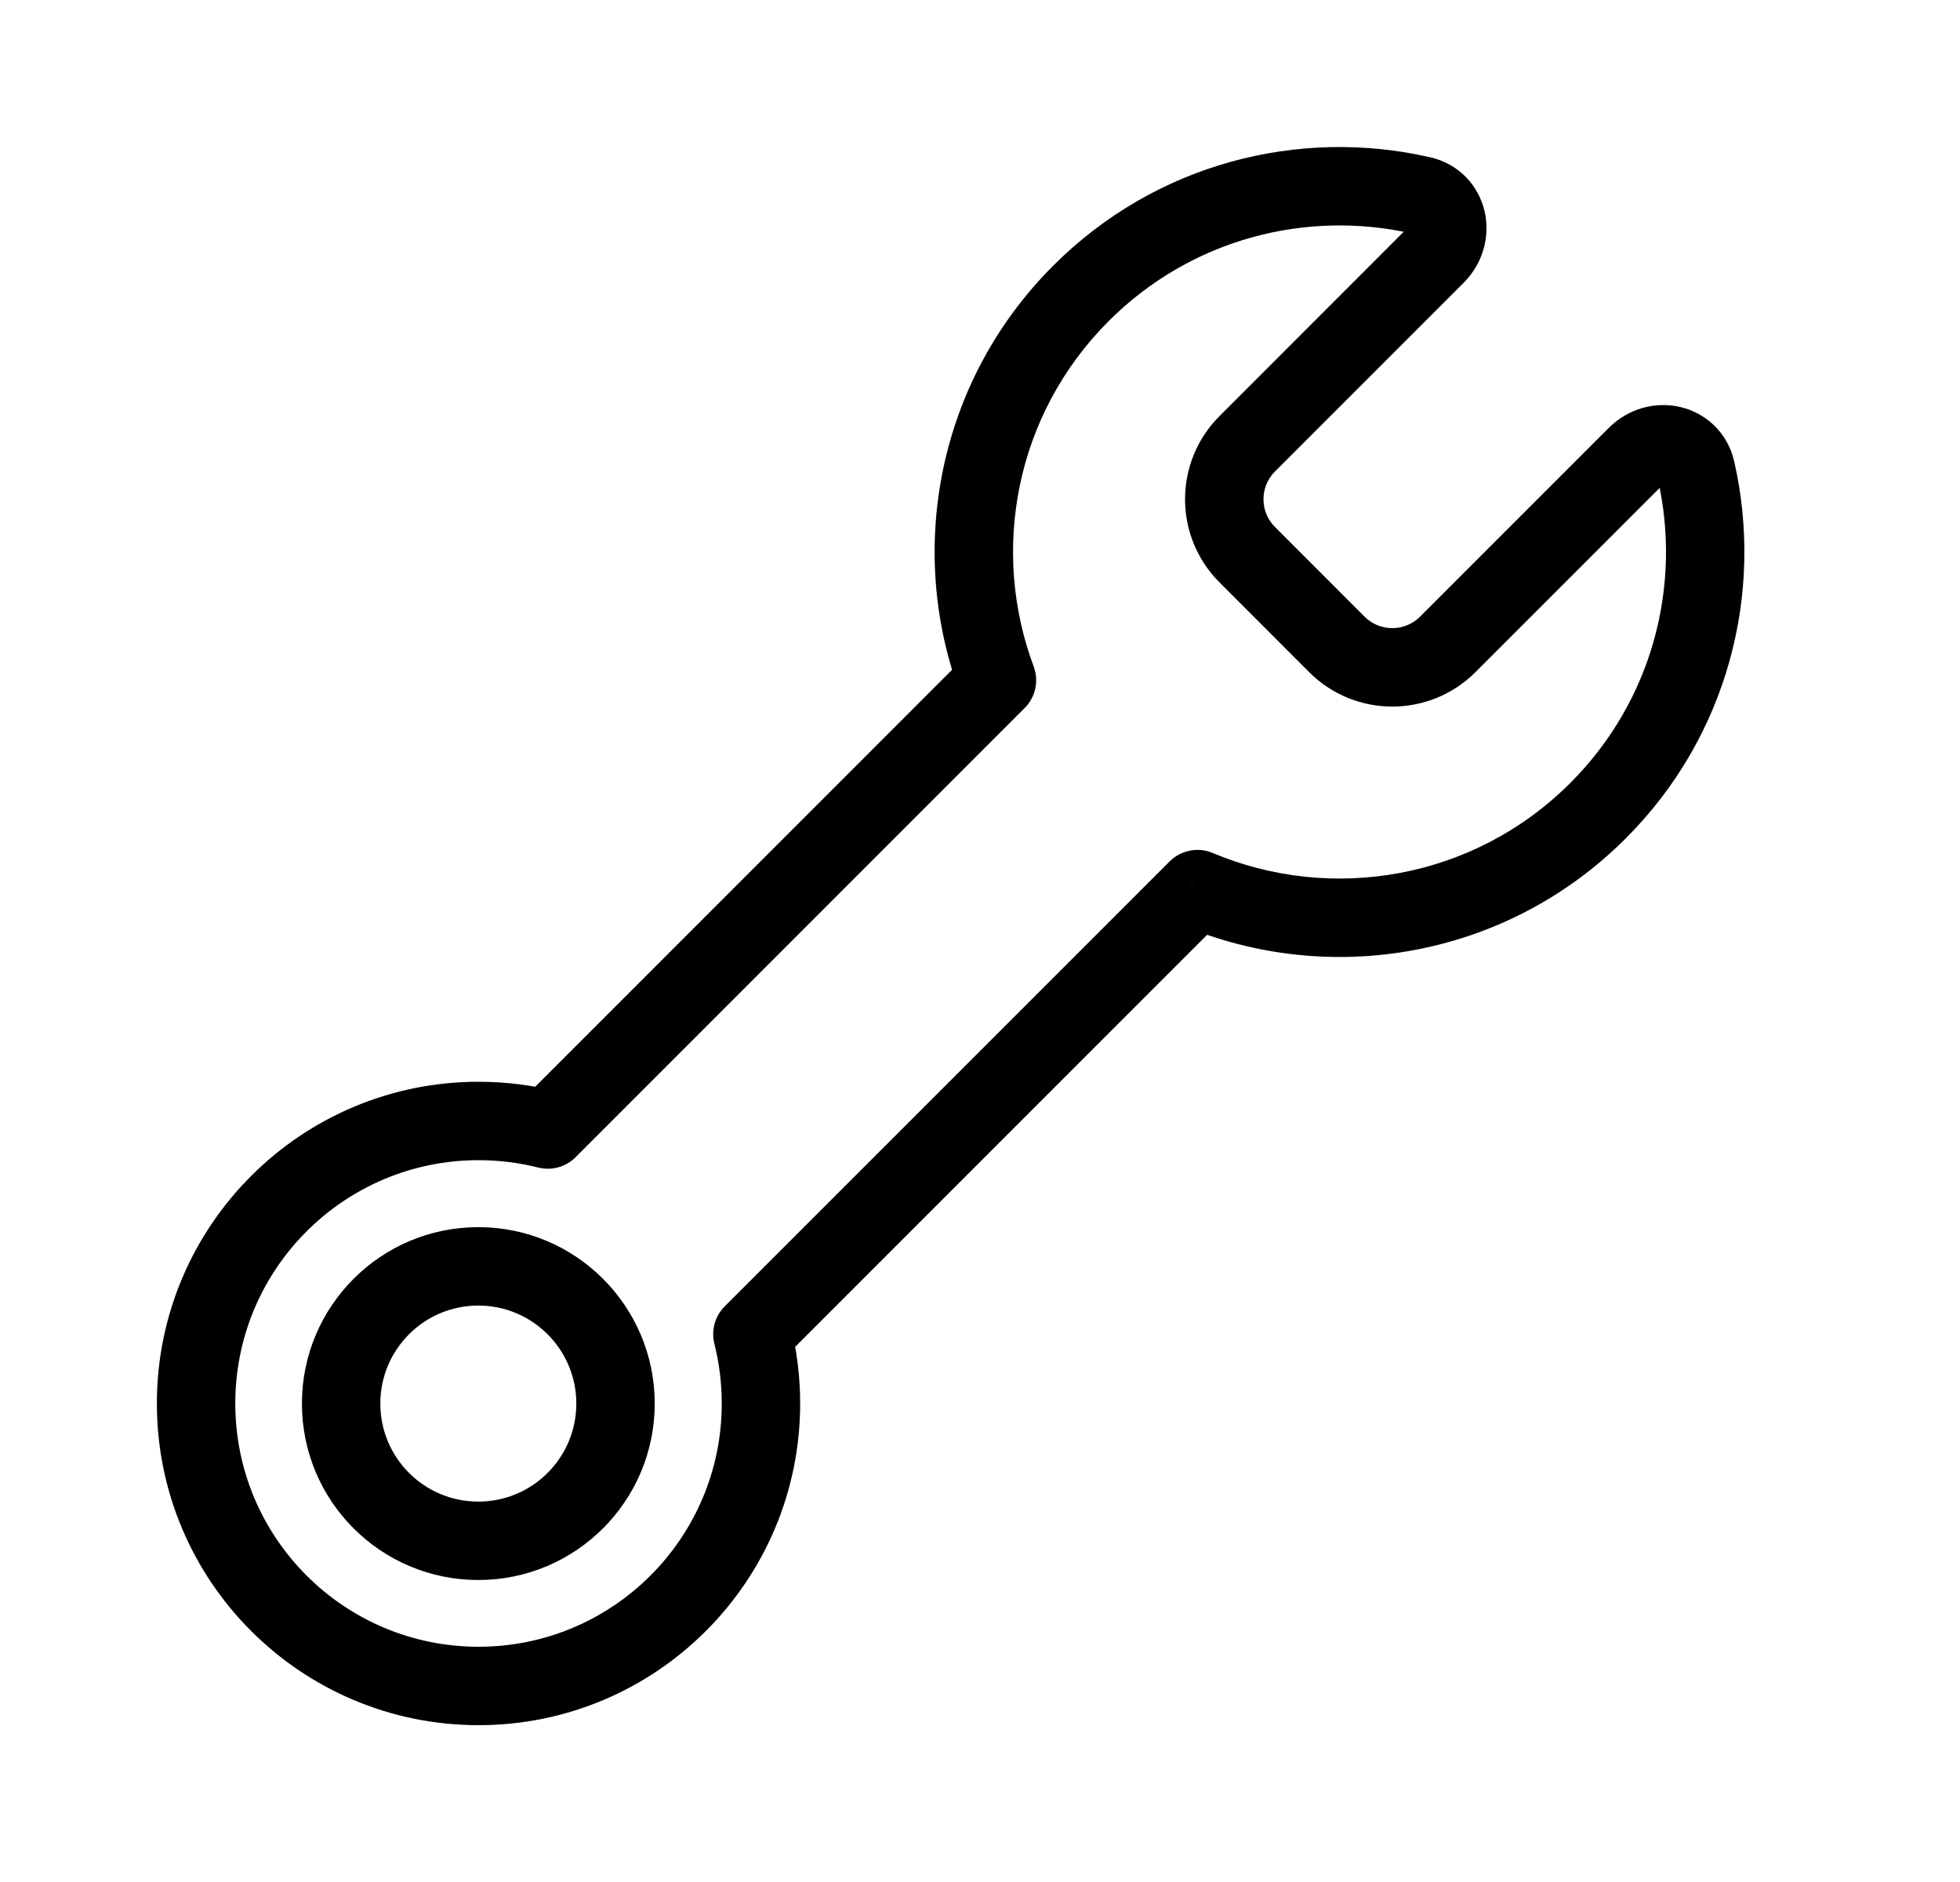 <svg width="25" height="24" viewBox="0 0 25 24" fill="none" xmlns="http://www.w3.org/2000/svg">
<path d="M20.384 10.338L20.03 9.984V9.984L20.384 10.338ZM15.273 11.338L15.467 10.877C15.28 10.799 15.063 10.841 14.919 10.985L15.273 11.338ZM21.632 5.995L22.12 5.884V5.884L21.632 5.995ZM20.873 5.81L21.227 6.164V6.164L20.873 5.81ZM18.466 8.217L18.82 8.571V8.571L18.466 8.217ZM17.052 8.217L17.405 7.864L17.052 8.217ZM15.908 7.074L16.262 6.72L16.262 6.72L15.908 7.074ZM15.908 5.659L15.555 5.306L15.908 5.659ZM18.316 3.252L17.962 2.898L17.962 2.898L18.316 3.252ZM18.131 2.493L18.243 2.006V2.006L18.131 2.493ZM13.787 3.741L13.434 3.388H13.434L13.787 3.741ZM12.716 8.675L13.07 9.029C13.209 8.89 13.253 8.684 13.185 8.5L12.716 8.675ZM6.987 14.404L6.865 14.889C7.036 14.932 7.217 14.882 7.341 14.758L6.987 14.404ZM9.597 17.014L9.243 16.66C9.119 16.785 9.069 16.966 9.112 17.136L9.597 17.014ZM20.03 9.984C18.797 11.217 16.982 11.516 15.467 10.877L15.079 11.799C16.956 12.59 19.207 12.222 20.737 10.691L20.03 9.984ZM21.145 6.107C21.454 7.458 21.082 8.932 20.03 9.984L20.737 10.691C22.042 9.386 22.502 7.557 22.12 5.884L21.145 6.107ZM21.227 6.164C21.23 6.161 21.223 6.168 21.205 6.164C21.196 6.162 21.182 6.156 21.168 6.143C21.152 6.128 21.146 6.112 21.145 6.107L22.12 5.884C22.034 5.51 21.752 5.264 21.43 5.19C21.116 5.117 20.77 5.207 20.52 5.457L21.227 6.164ZM18.82 8.571L21.227 6.164L20.52 5.457L18.113 7.864L18.82 8.571ZM16.698 8.571C17.284 9.157 18.234 9.157 18.82 8.571L18.113 7.864C17.917 8.059 17.601 8.059 17.405 7.864L16.698 8.571ZM15.555 7.427L16.698 8.571L17.405 7.864L16.262 6.72L15.555 7.427ZM15.555 5.306C14.969 5.892 14.969 6.841 15.555 7.427L16.262 6.72C16.067 6.525 16.067 6.208 16.262 6.013L15.555 5.306ZM17.962 2.898L15.555 5.306L16.262 6.013L18.669 3.606L17.962 2.898ZM18.019 2.98C18.014 2.979 17.998 2.973 17.983 2.958C17.97 2.944 17.964 2.929 17.962 2.92C17.958 2.903 17.965 2.896 17.962 2.898L18.669 3.606C18.919 3.356 19.009 3.009 18.936 2.695C18.862 2.373 18.616 2.091 18.243 2.006L18.019 2.98ZM14.141 4.095C15.193 3.043 16.667 2.671 18.019 2.98L18.243 2.006C16.569 1.622 14.739 2.082 13.434 3.388L14.141 4.095ZM13.185 8.5C12.631 7.018 12.95 5.285 14.141 4.095L13.434 3.388C11.956 4.865 11.562 7.015 12.248 8.85L13.185 8.5ZM7.341 14.758L13.07 9.029L12.363 8.322L6.634 14.051L7.341 14.758ZM6.104 14.795C6.367 14.795 6.622 14.828 6.865 14.889L7.11 13.919C6.787 13.838 6.45 13.795 6.104 13.795V14.795ZM3.001 17.898C3.001 16.184 4.39 14.795 6.104 14.795V13.795C3.838 13.795 2.001 15.632 2.001 17.898H3.001ZM6.104 21C4.39 21 3.001 19.611 3.001 17.898H2.001C2.001 20.163 3.838 22 6.104 22V21ZM9.206 17.898C9.206 19.611 7.817 21 6.104 21V22C8.369 22 10.206 20.163 10.206 17.898H9.206ZM9.112 17.136C9.173 17.379 9.206 17.634 9.206 17.898H10.206C10.206 17.551 10.163 17.214 10.082 16.892L9.112 17.136ZM14.919 10.985L9.243 16.66L9.951 17.367L15.626 11.692L14.919 10.985ZM7.351 17.899C7.351 18.59 6.791 19.149 6.101 19.149V20.149C7.343 20.149 8.351 19.142 8.351 17.899H7.351ZM6.101 16.649C6.791 16.649 7.351 17.209 7.351 17.899H8.351C8.351 16.657 7.343 15.649 6.101 15.649V16.649ZM4.851 17.899C4.851 17.209 5.41 16.649 6.101 16.649V15.649C4.858 15.649 3.851 16.657 3.851 17.899H4.851ZM6.101 19.149C5.41 19.149 4.851 18.59 4.851 17.899H3.851C3.851 19.142 4.858 20.149 6.101 20.149V19.149Z" fill="black"/>
</svg>
